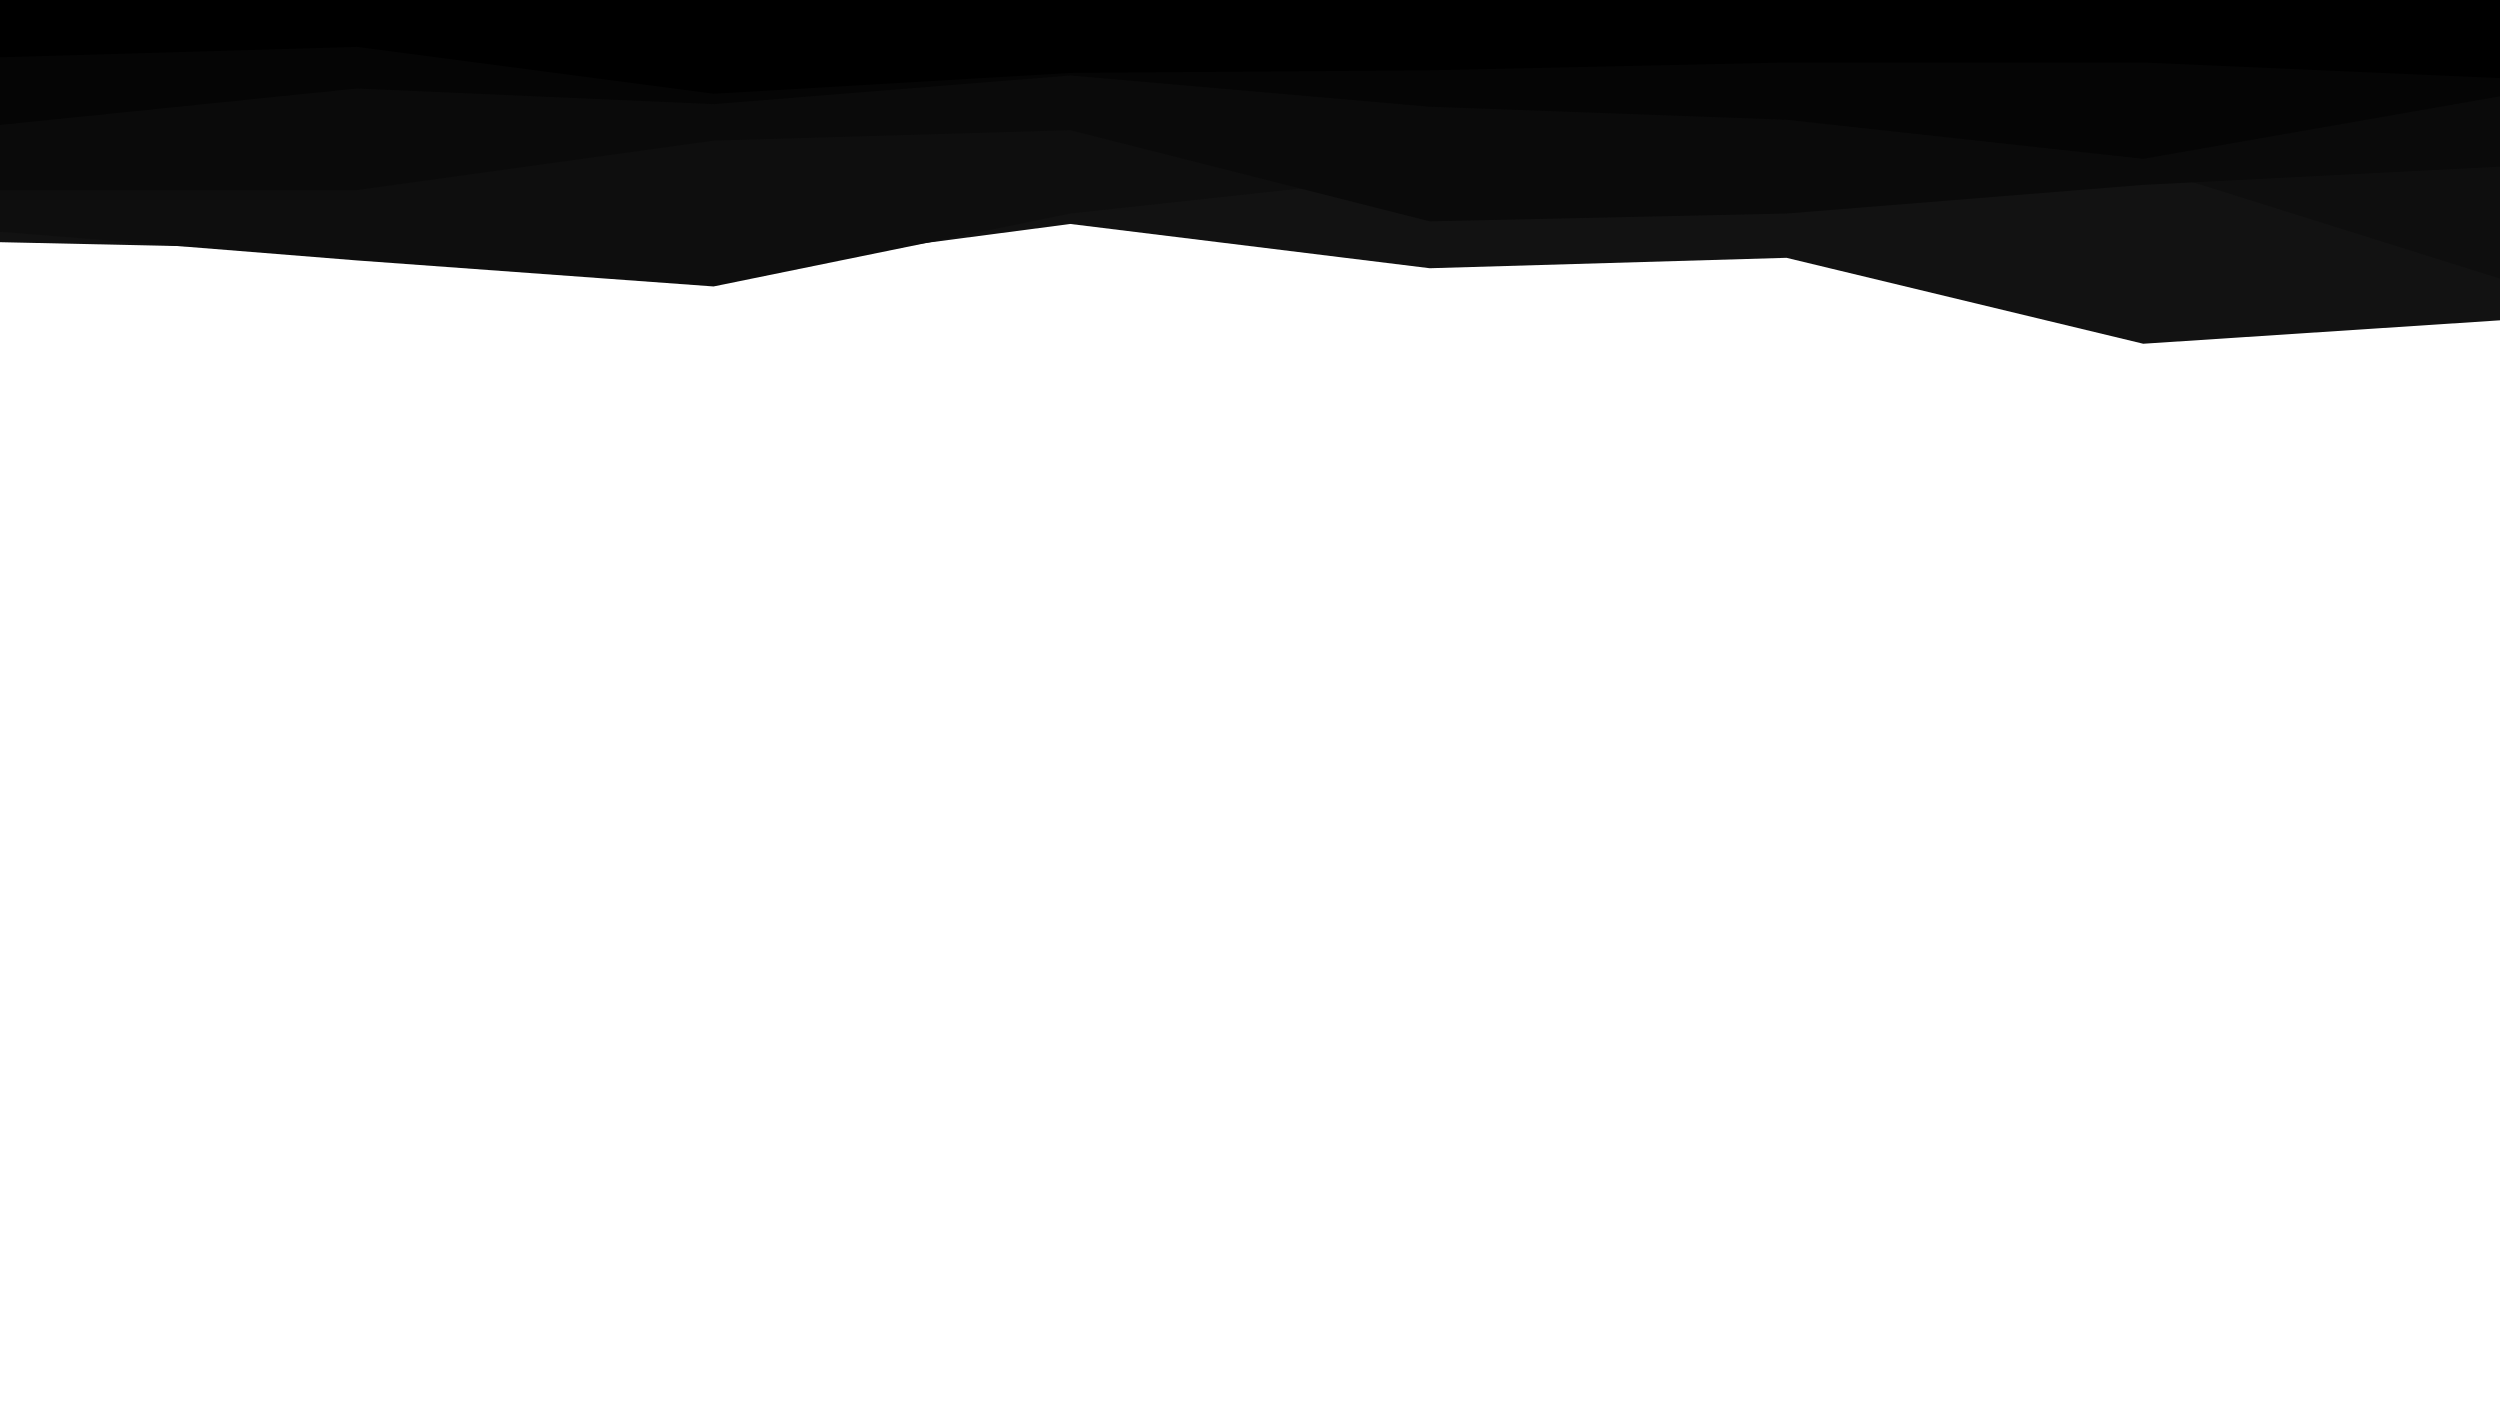 <svg id="visual" viewBox="0 0 960 540" width="960" height="540" xmlns="http://www.w3.org/2000/svg" xmlns:xlink="http://www.w3.org/1999/xlink" version="1.1"><path d="M0 93L137 96L274 104L411 86L549 103L686 99L823 132L960 123L960 0L823 0L686 0L549 0L411 0L274 0L137 0L0 0Z" fill="#121212"></path><path d="M0 89L137 100L274 110L411 82L549 67L686 80L823 64L960 107L960 0L823 0L686 0L549 0L411 0L274 0L137 0L0 0Z" fill="#0e0e0e"></path><path d="M0 73L137 73L274 54L411 50L549 85L686 82L823 71L960 64L960 0L823 0L686 0L549 0L411 0L274 0L137 0L0 0Z" fill="#0a0a0a"></path><path d="M0 48L137 34L274 40L411 29L549 41L686 46L823 61L960 37L960 0L823 0L686 0L549 0L411 0L274 0L137 0L0 0Z" fill="#050505"></path><path d="M0 22L137 18L274 36L411 28L549 27L686 24L823 24L960 30L960 0L823 0L686 0L549 0L411 0L274 0L137 0L0 0Z" fill="#000000"></path></svg>